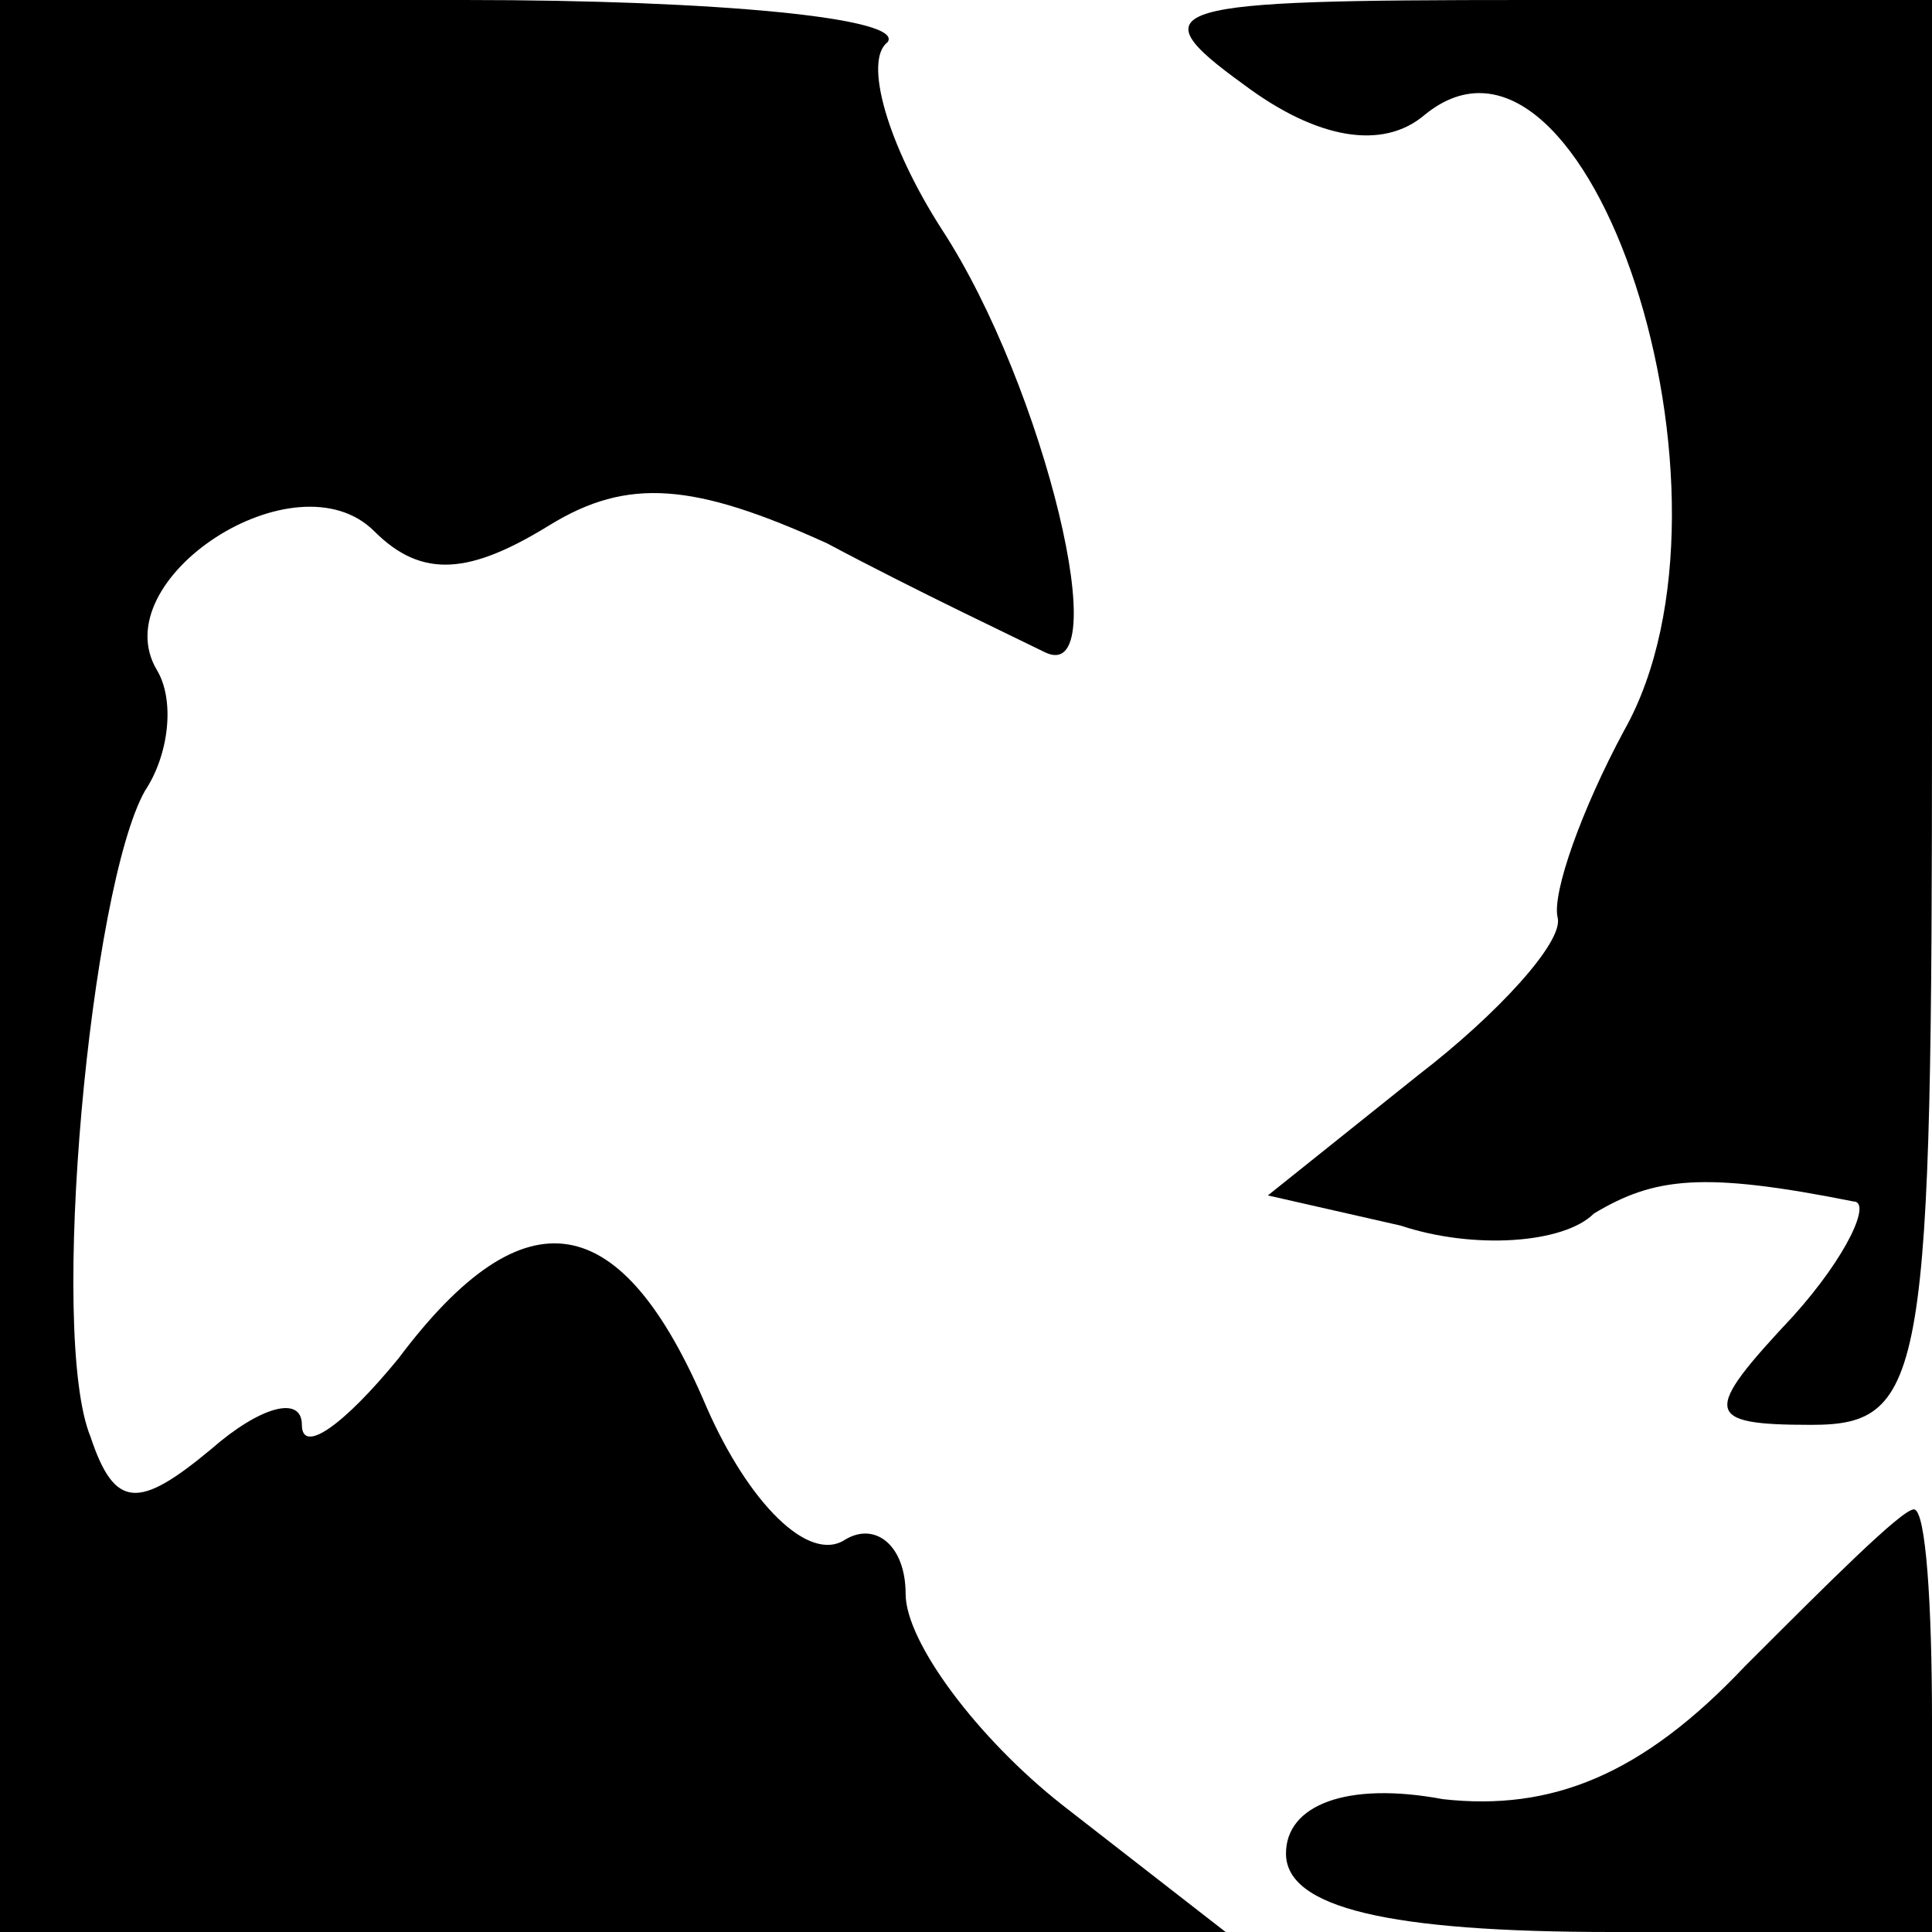 <?xml version="1.0" standalone="no"?>
<!DOCTYPE svg PUBLIC "-//W3C//DTD SVG 20010904//EN"
 "http://www.w3.org/TR/2001/REC-SVG-20010904/DTD/svg10.dtd">
<svg version="1.0" xmlns="http://www.w3.org/2000/svg"
 width="32pt" height="32pt" viewBox="0 0 32 32"
 preserveAspectRatio="xMidYMid meet">
<g transform="translate(0,32) scale(0.1,-0.1)"
fill="#000000" stroke="none">
<path fill="#000000" stroke="none" d="M0 160 l0 -160 101 0 102 0 -27 21
c-14 11 -26 27 -26 35 0 8 -5 12 -10 9 -6 -4 -16 6 -23 22 -14 33 -30 36 -51
8 -9 -11 -16 -16 -16 -11 0 5 -7 3 -15 -4 -12 -10 -16 -10 -20 2 -7 17 0 91 9
107 4 6 5 15 2 20 -9 15 23 36 36 23 8 -8 16 -7 29 1 13 8 24 7 46 -3 15 -8
32 -16 36 -18 12 -6 0 44 -17 70 -9 14 -13 28 -9 31 3 4 -28 7 -70 7 l-77 0 0
-160z"/>
<path fill="#000000" stroke="none" d="M206 306 c12 -9 23 -11 30 -5 27 22 55
-63 33 -102 -7 -13 -12 -27 -11 -31 1 -4 -10 -16 -23 -26 l-25 -20 22 -5 c12
-4 27 -3 32 2 10 6 18 7 43 2 3 0 -1 -9 -10 -19 -15 -16 -15 -18 3 -18 19 0
20 8 20 118 l0 118 -67 0 c-60 0 -65 -1 -47 -14z"/>
<path fill="#000000" stroke="none" d="M289 44 c-17 -18 -32 -24 -50 -22 -16
3 -26 -1 -26 -9 0 -9 17 -13 54 -13 l53 0 0 35 c0 19 -1 35 -3 35 -2 0 -14
-12 -28 -26z"/>
</g>
</svg>
